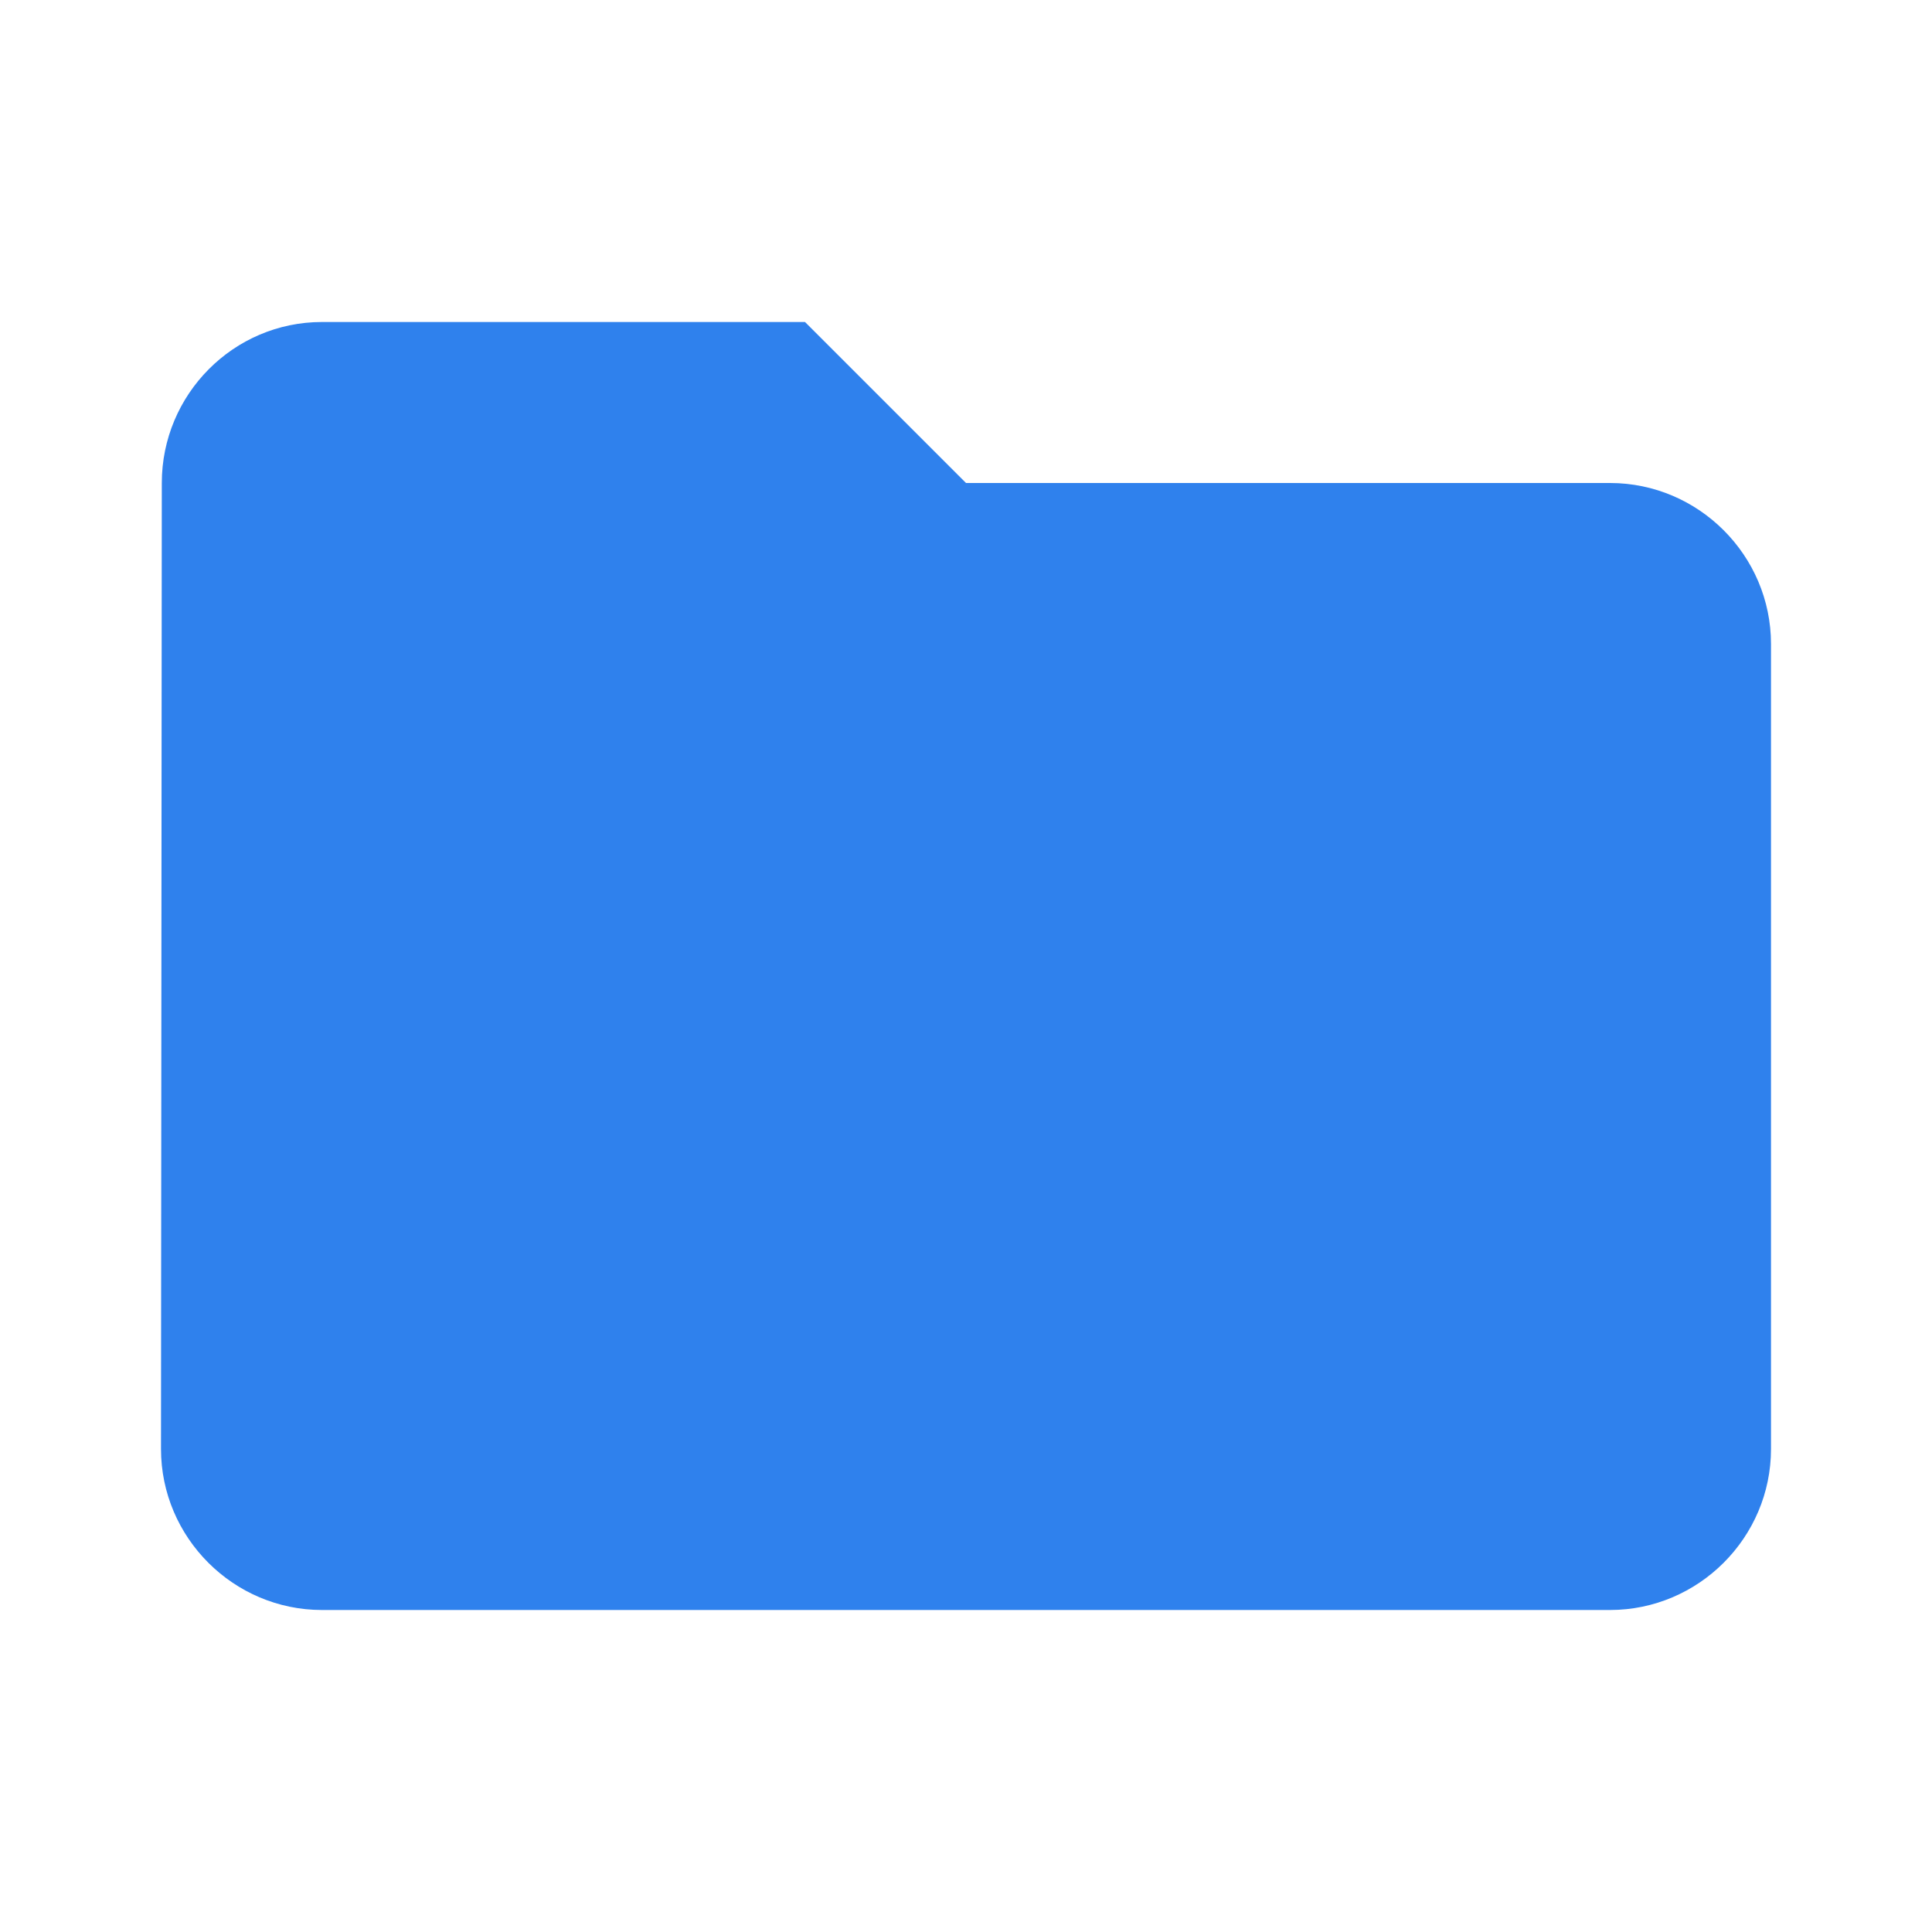 <svg xmlns="http://www.w3.org/2000/svg" height="24" viewBox="0 0 24 24" width="24" style="fill: #2f81ed00; "><path d="M10 4H4c-1.1 0-1.99.9-1.99 2L2 18c0 1.1.9 2 2 2h16c1.1 0 2-.9 2-2V8c0-1.1-.9-2-2-2h-8l-2-2z"/><path d="M0 0h24v24H0z" fill="none"/></svg>